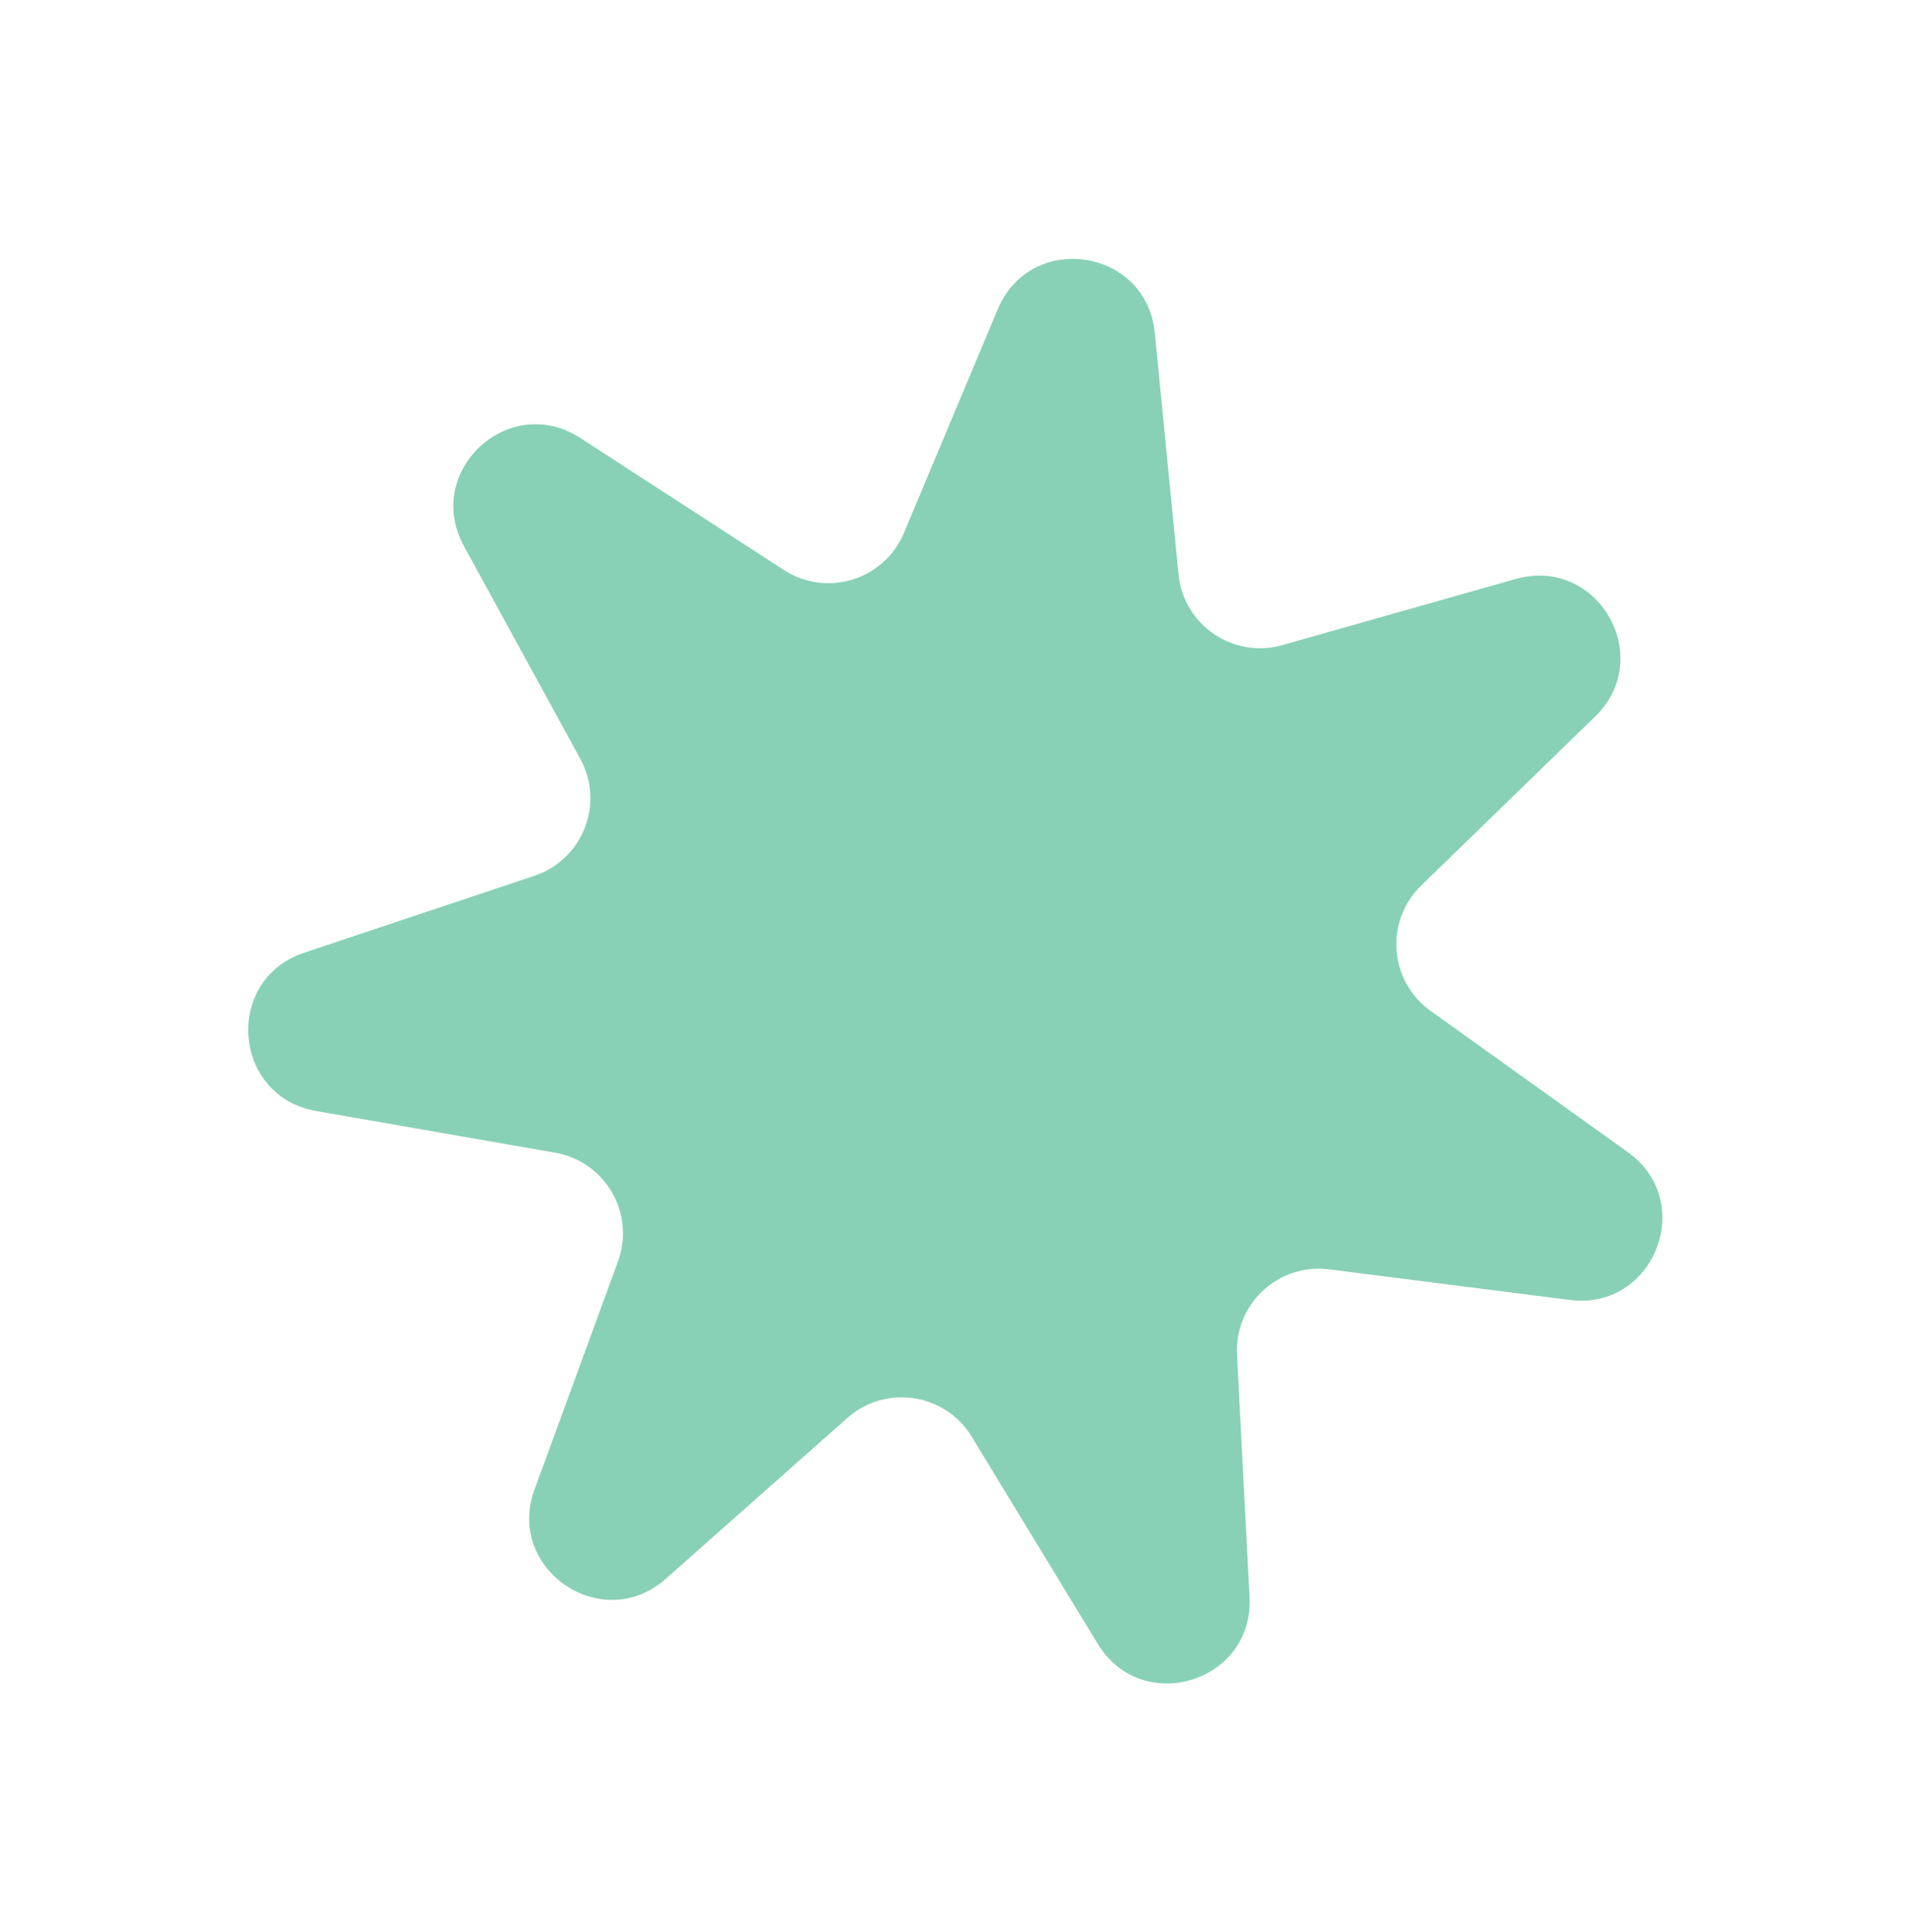 <svg width="117" height="118" viewBox="0 0 117 118" fill="none" xmlns="http://www.w3.org/2000/svg">
<g filter="url(#filter0_f_7776_2537)">
<path d="M92.564 35.355C97.559 33.94 101.135 40.134 97.411 43.752L86.783 54.081C84.548 56.252 84.823 59.917 87.356 61.731L99.406 70.361C103.626 73.384 101.014 80.041 95.863 79.386L81.161 77.516C78.07 77.123 75.376 79.623 75.537 82.734L76.303 97.535C76.571 102.72 69.737 104.828 67.038 100.393L59.334 87.733C57.714 85.071 54.08 84.523 51.747 86.589L40.653 96.416C36.767 99.858 30.858 95.83 32.642 90.954L37.737 77.037C38.808 74.111 36.97 70.928 33.901 70.393L19.301 67.846C14.186 66.954 13.652 59.822 18.576 58.178L32.633 53.483C35.589 52.496 36.932 49.075 35.436 46.341L28.325 33.339C25.833 28.784 31.076 23.919 35.432 26.744L47.867 34.808C50.481 36.503 53.993 35.42 55.198 32.546L60.93 18.879C62.938 14.091 70.009 15.157 70.517 20.324L71.966 35.074C72.27 38.175 75.306 40.245 78.305 39.395L92.564 35.355Z" fill="#88D1B6"/>
</g>
<defs>
<filter id="filter0_f_7776_2537" x="0.158" y="0.81" width="116.352" height="116.995" filterUnits="userSpaceOnUse" color-interpolation-filters="sRGB">
<feFlood flood-opacity="0" result="BackgroundImageFix"/>
<feBlend mode="normal" in="SourceGraphic" in2="BackgroundImageFix" result="shape"/>
<feGaussianBlur stdDeviation="7.5" result="effect1_foregroundBlur_7776_2537"/>
</filter>
</defs>
</svg>
